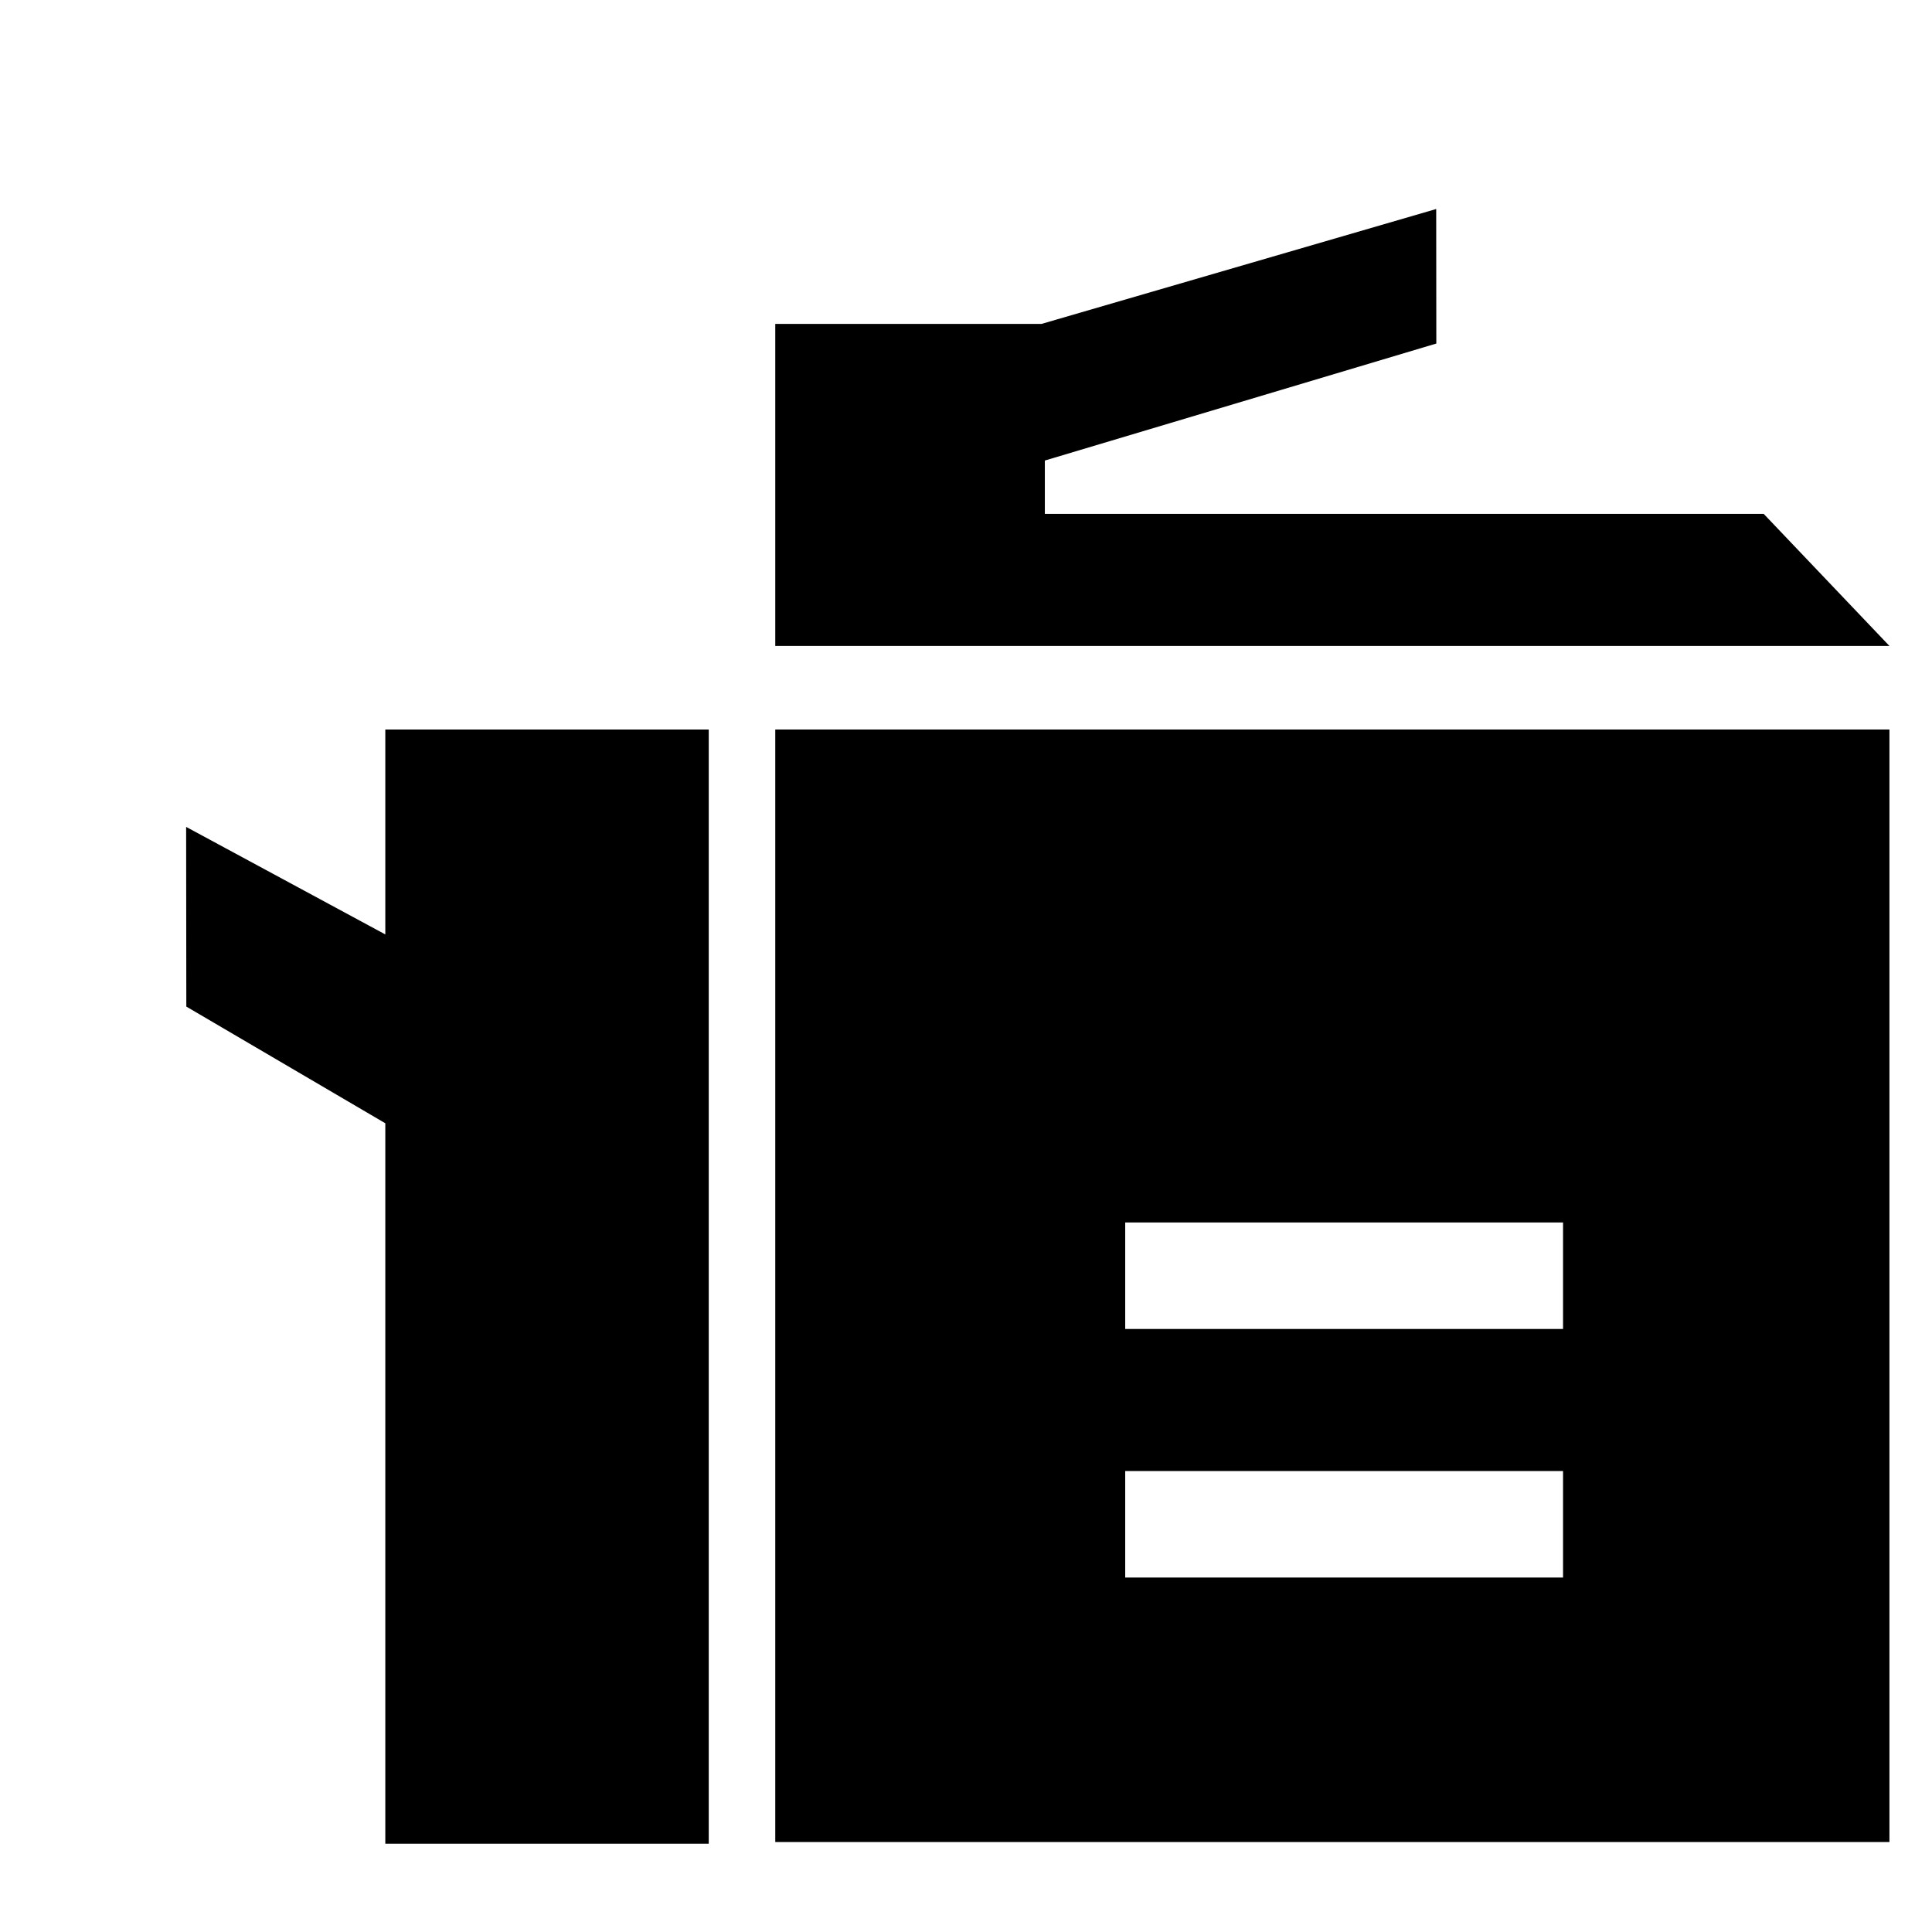 <?xml version="1.0" encoding="utf-8"?>
<!-- Generated by IcoMoon.io -->
<!DOCTYPE svg PUBLIC "-//W3C//DTD SVG 1.1//EN" "http://www.w3.org/Graphics/SVG/1.1/DTD/svg11.dtd">
<svg version="1.1" xmlns="http://www.w3.org/2000/svg" xmlns:xlink="http://www.w3.org/1999/xlink" width="32" height="32" viewBox="0 0 32 32">
<path fill="#000" d="M6.382 30.537h5.357v-18.454h-5.357v3.394l-3.299-1.781 0.003 2.976 3.296 1.933z"></path>
<path d="M31.295 10.699l-2.083-2.188h-11.906v-0.883l6.484-1.938-0.002-2.228-6.537 1.903h-4.41v5.334z"></path>
<path d="M26.831 12.083h-13.99v18.427h18.454v-18.427h-4.464zM25.889 22.012h-7.252v-1.764h7.252v1.764zM25.889 26.129h-7.252v-1.764h7.252v1.764z"></path>
</svg>
